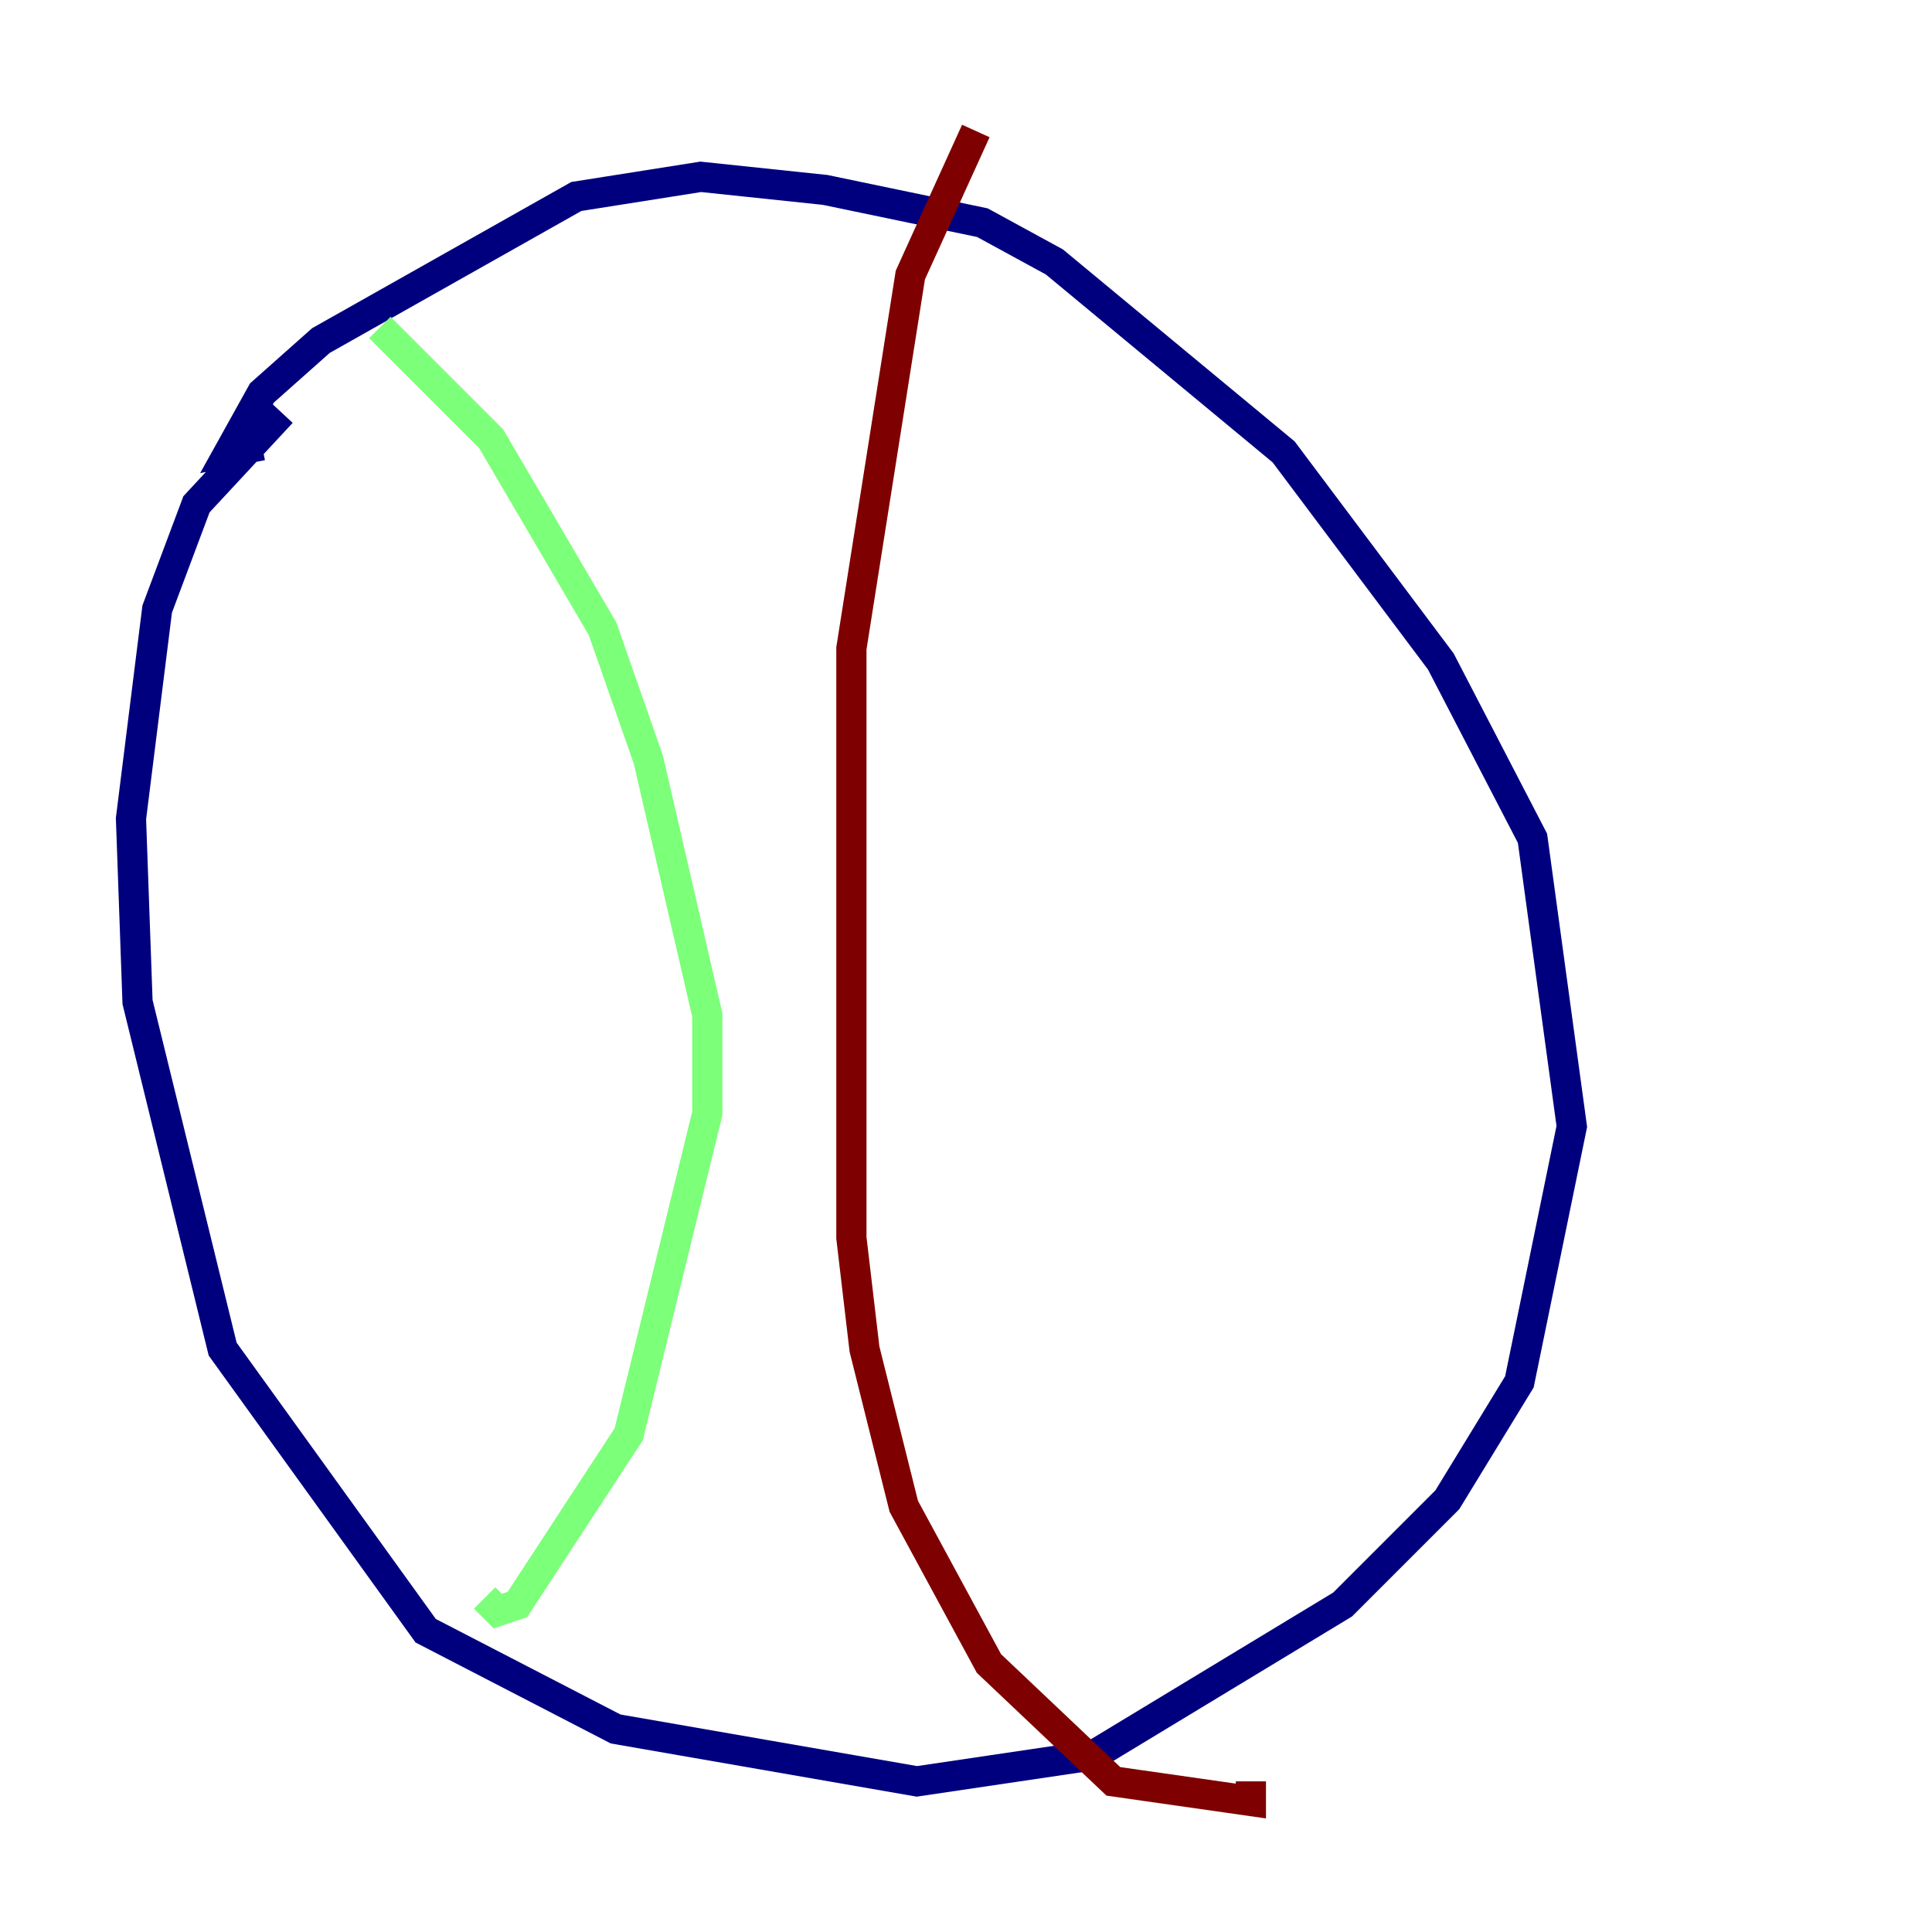 <?xml version="1.0" encoding="utf-8" ?>
<svg baseProfile="tiny" height="128" version="1.2" viewBox="0,0,128,128" width="128" xmlns="http://www.w3.org/2000/svg" xmlns:ev="http://www.w3.org/2001/xml-events" xmlns:xlink="http://www.w3.org/1999/xlink"><defs /><polyline fill="none" points="18.658,27.336 13.017,33.41 10.414,40.352 8.678,54.237 9.112,66.386 14.752,89.383 28.203,108.041 40.786,114.549 60.746,118.02 72.461,116.285 88.949,106.305 95.891,99.363 100.664,91.552 104.136,74.63 101.532,55.539 95.458,43.824 85.044,29.939 69.858,17.356 65.085,14.752 54.671,12.583 46.427,11.715 38.183,13.017 21.261,22.563 17.356,26.034 15.186,29.939 17.356,29.505" stroke="#00007f" stroke-width="2" /><polyline fill="none" points="25.166,21.695 32.542,29.071 39.919,41.654 42.956,50.332 46.861,67.254 46.861,73.763 41.654,95.024 34.278,106.305 32.976,106.739 32.108,105.871" stroke="#7cff79" stroke-width="2" /><polyline fill="none" points="64.651,8.678 60.312,18.224 56.407,42.956 56.407,82.007 57.275,89.383 59.878,99.797 65.519,110.21 73.763,118.02 82.875,119.322 82.875,118.02" stroke="#7f0000" stroke-width="2" /></svg>
